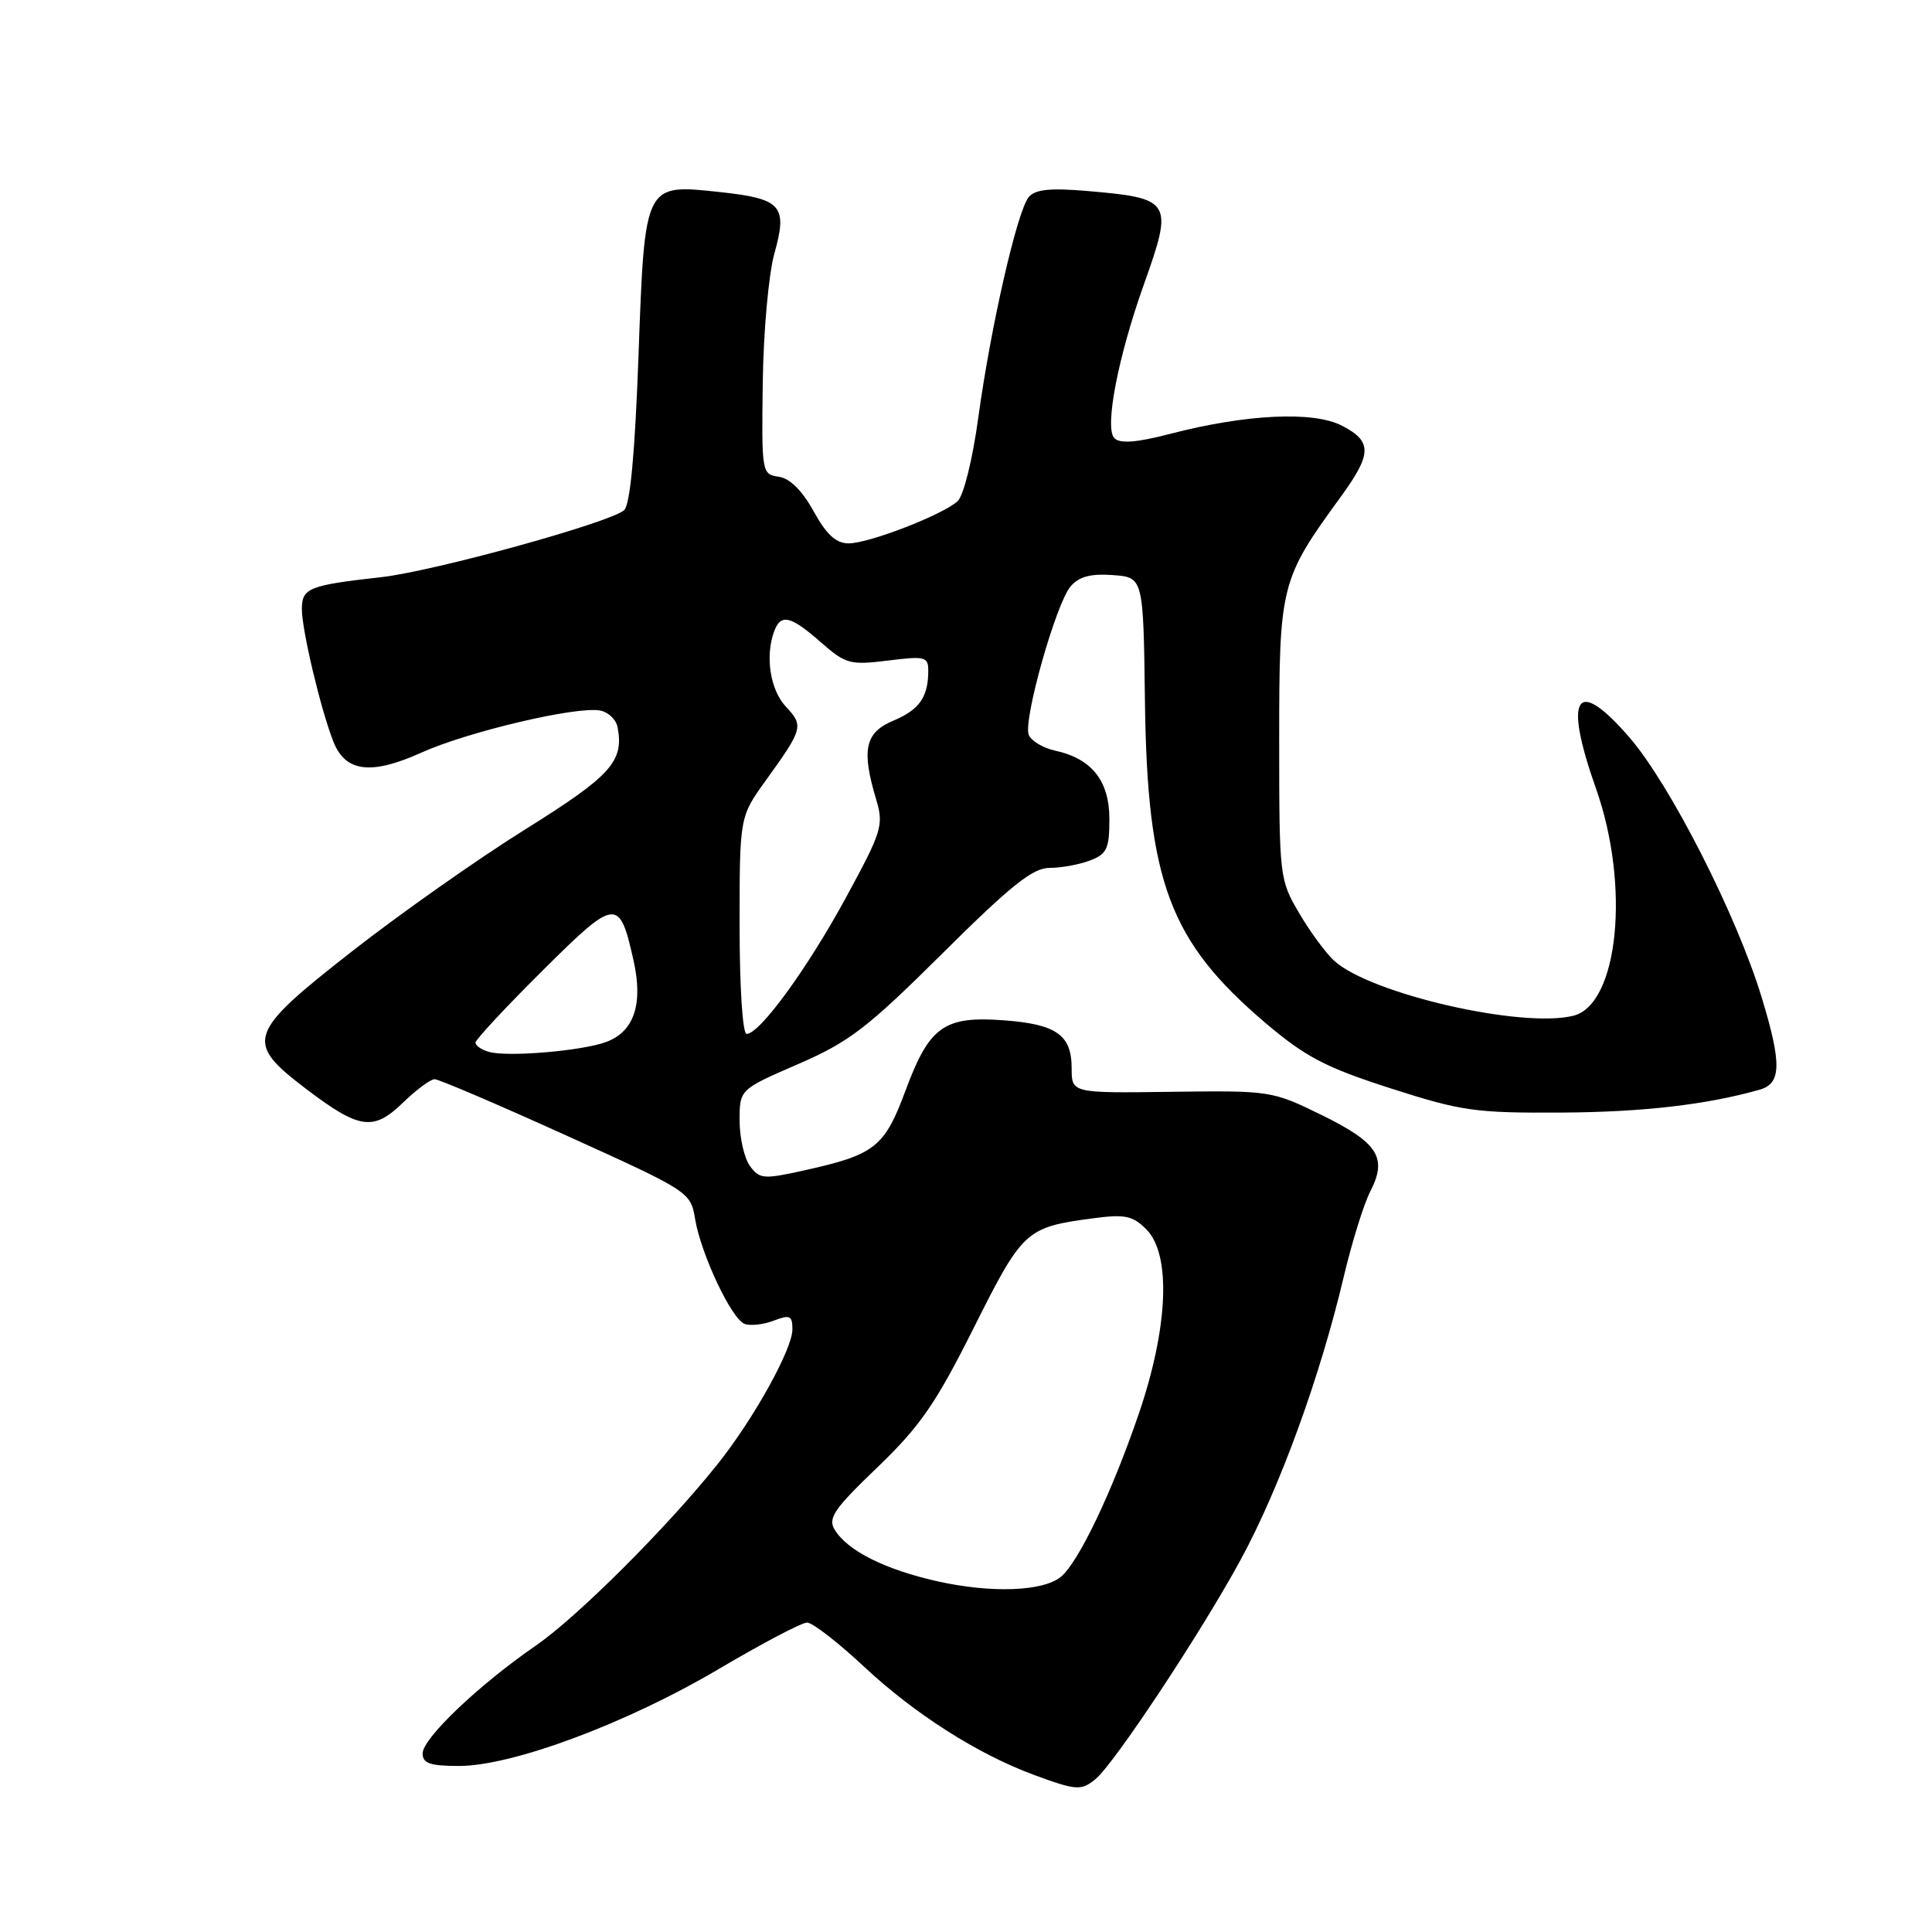 <?xml version="1.0" encoding="UTF-8" standalone="no"?>
<!DOCTYPE svg PUBLIC "-//W3C//DTD SVG 1.1//EN" "http://www.w3.org/Graphics/SVG/1.1/DTD/svg11.dtd" >
<svg xmlns="http://www.w3.org/2000/svg" xmlns:xlink="http://www.w3.org/1999/xlink" version="1.1" viewBox="0 0 256 256">
 <g >
 <path fill="currentColor"
d=" M 145.15 235.75 C 147.63 233.73 159.21 216.23 164.39 206.68 C 169.56 197.17 174.92 182.45 178.05 169.19 C 179.13 164.62 180.71 159.54 181.56 157.89 C 183.87 153.42 182.62 151.43 175.19 147.78 C 168.57 144.53 168.36 144.50 155.25 144.67 C 142.00 144.85 142.00 144.85 142.00 141.55 C 142.00 137.12 139.97 135.70 132.92 135.19 C 125.08 134.62 123.14 136.02 120.00 144.47 C 117.20 152.01 115.95 153.00 106.62 155.07 C 101.18 156.28 100.65 156.24 99.37 154.50 C 98.62 153.46 98.00 150.76 98.00 148.49 C 98.00 144.36 98.00 144.36 105.75 141.00 C 112.55 138.05 114.90 136.24 124.89 126.32 C 133.96 117.31 136.85 115.00 139.07 115.00 C 140.61 115.00 143.02 114.56 144.43 114.02 C 146.66 113.18 147.00 112.46 147.00 108.56 C 147.00 103.46 144.68 100.53 139.80 99.46 C 138.18 99.10 136.61 98.16 136.31 97.36 C 135.56 95.41 139.92 79.97 141.86 77.70 C 142.97 76.40 144.52 75.99 147.45 76.20 C 151.50 76.50 151.50 76.50 151.71 92.88 C 152.02 116.91 154.97 124.75 167.73 135.59 C 173.01 140.06 175.67 141.45 184.26 144.21 C 193.69 147.24 195.49 147.49 207.00 147.42 C 217.68 147.36 226.15 146.38 233.16 144.39 C 236.05 143.57 236.11 140.96 233.42 132.12 C 230.14 121.33 221.33 104.00 215.94 97.75 C 208.84 89.52 207.11 92.14 211.48 104.50 C 216.03 117.36 214.46 133.09 208.48 134.59 C 201.68 136.30 181.64 131.70 176.80 127.32 C 175.70 126.32 173.60 123.48 172.15 121.00 C 169.54 116.57 169.50 116.21 169.50 98.00 C 169.50 77.49 169.68 76.78 177.63 65.87 C 181.82 60.11 181.85 58.49 177.80 56.40 C 174.03 54.45 165.13 54.87 155.04 57.49 C 150.58 58.65 148.41 58.81 147.66 58.06 C 146.33 56.73 148.13 47.32 151.57 37.69 C 155.51 26.64 155.28 26.26 143.98 25.30 C 139.12 24.89 137.16 25.10 136.31 26.12 C 134.78 27.97 131.29 43.23 129.63 55.32 C 128.88 60.86 127.68 65.69 126.89 66.41 C 124.89 68.23 115.14 72.00 112.44 72.00 C 110.78 72.00 109.51 70.83 107.81 67.75 C 106.29 65.00 104.67 63.39 103.19 63.17 C 100.94 62.85 100.91 62.65 101.07 50.67 C 101.16 43.93 101.85 36.31 102.61 33.59 C 104.39 27.25 103.57 26.33 95.40 25.45 C 85.34 24.37 85.44 24.16 84.60 47.27 C 84.13 60.13 83.50 66.86 82.70 67.60 C 80.92 69.23 57.43 75.71 50.50 76.48 C 40.92 77.55 40.00 77.92 40.00 80.71 C 40.00 83.50 42.50 94.02 44.17 98.26 C 45.76 102.31 49.16 102.74 55.85 99.72 C 62.03 96.94 76.42 93.55 79.52 94.15 C 80.60 94.35 81.63 95.34 81.83 96.34 C 82.70 100.89 80.99 102.78 69.61 109.89 C 63.34 113.80 52.96 121.11 46.55 126.13 C 32.75 136.93 32.38 138.06 40.50 144.24 C 47.60 149.64 49.46 149.92 53.37 146.13 C 55.14 144.41 57.04 143.00 57.59 143.00 C 58.14 143.00 65.99 146.36 75.04 150.46 C 91.34 157.84 91.51 157.95 92.10 161.50 C 92.88 166.18 96.92 174.76 98.66 175.42 C 99.40 175.71 101.14 175.52 102.51 175.00 C 104.67 174.17 105.00 174.32 105.00 176.15 C 105.00 178.77 99.86 188.02 95.09 194.00 C 88.39 202.40 76.52 214.24 71.00 218.05 C 63.44 223.26 56.00 230.34 56.00 232.34 C 56.00 233.66 57.00 234.00 60.83 234.00 C 67.92 234.00 83.12 228.32 95.21 221.17 C 100.95 217.78 106.22 215.00 106.94 215.00 C 107.66 215.00 111.07 217.64 114.51 220.86 C 121.18 227.10 129.55 232.43 136.97 235.17 C 142.61 237.25 143.25 237.30 145.15 235.75 Z  M 124.17 209.52 C 117.24 207.96 112.32 205.49 110.61 202.71 C 109.66 201.18 110.50 199.95 116.26 194.43 C 121.92 188.99 123.99 186.00 129.03 175.94 C 135.53 162.97 135.93 162.61 144.85 161.43 C 149.05 160.87 150.08 161.08 151.89 162.89 C 155.21 166.21 154.81 175.90 150.88 187.38 C 147.33 197.76 142.91 207.00 140.58 208.93 C 138.23 210.88 131.32 211.13 124.17 209.52 Z  M 64.75 139.37 C 63.79 139.09 63.00 138.54 63.00 138.16 C 63.00 137.77 66.97 133.50 71.83 128.67 C 81.62 118.93 82.07 118.88 83.94 127.24 C 85.24 133.02 84.04 136.66 80.37 138.05 C 77.20 139.25 67.22 140.10 64.75 139.37 Z  M 98.00 122.61 C 98.00 108.22 98.00 108.22 101.51 103.36 C 106.41 96.56 106.51 96.17 104.13 93.63 C 102.04 91.42 101.35 86.85 102.61 83.58 C 103.49 81.29 104.79 81.61 108.76 85.10 C 112.06 87.99 112.64 88.15 117.65 87.53 C 122.55 86.91 123.00 87.02 123.00 88.85 C 123.00 92.37 121.83 94.04 118.38 95.49 C 114.62 97.06 114.12 99.33 116.09 105.91 C 117.12 109.34 116.88 110.13 112.10 118.92 C 106.99 128.33 100.67 137.00 98.93 137.00 C 98.40 137.00 98.00 130.85 98.00 122.61 Z "/>
</g>
</svg>